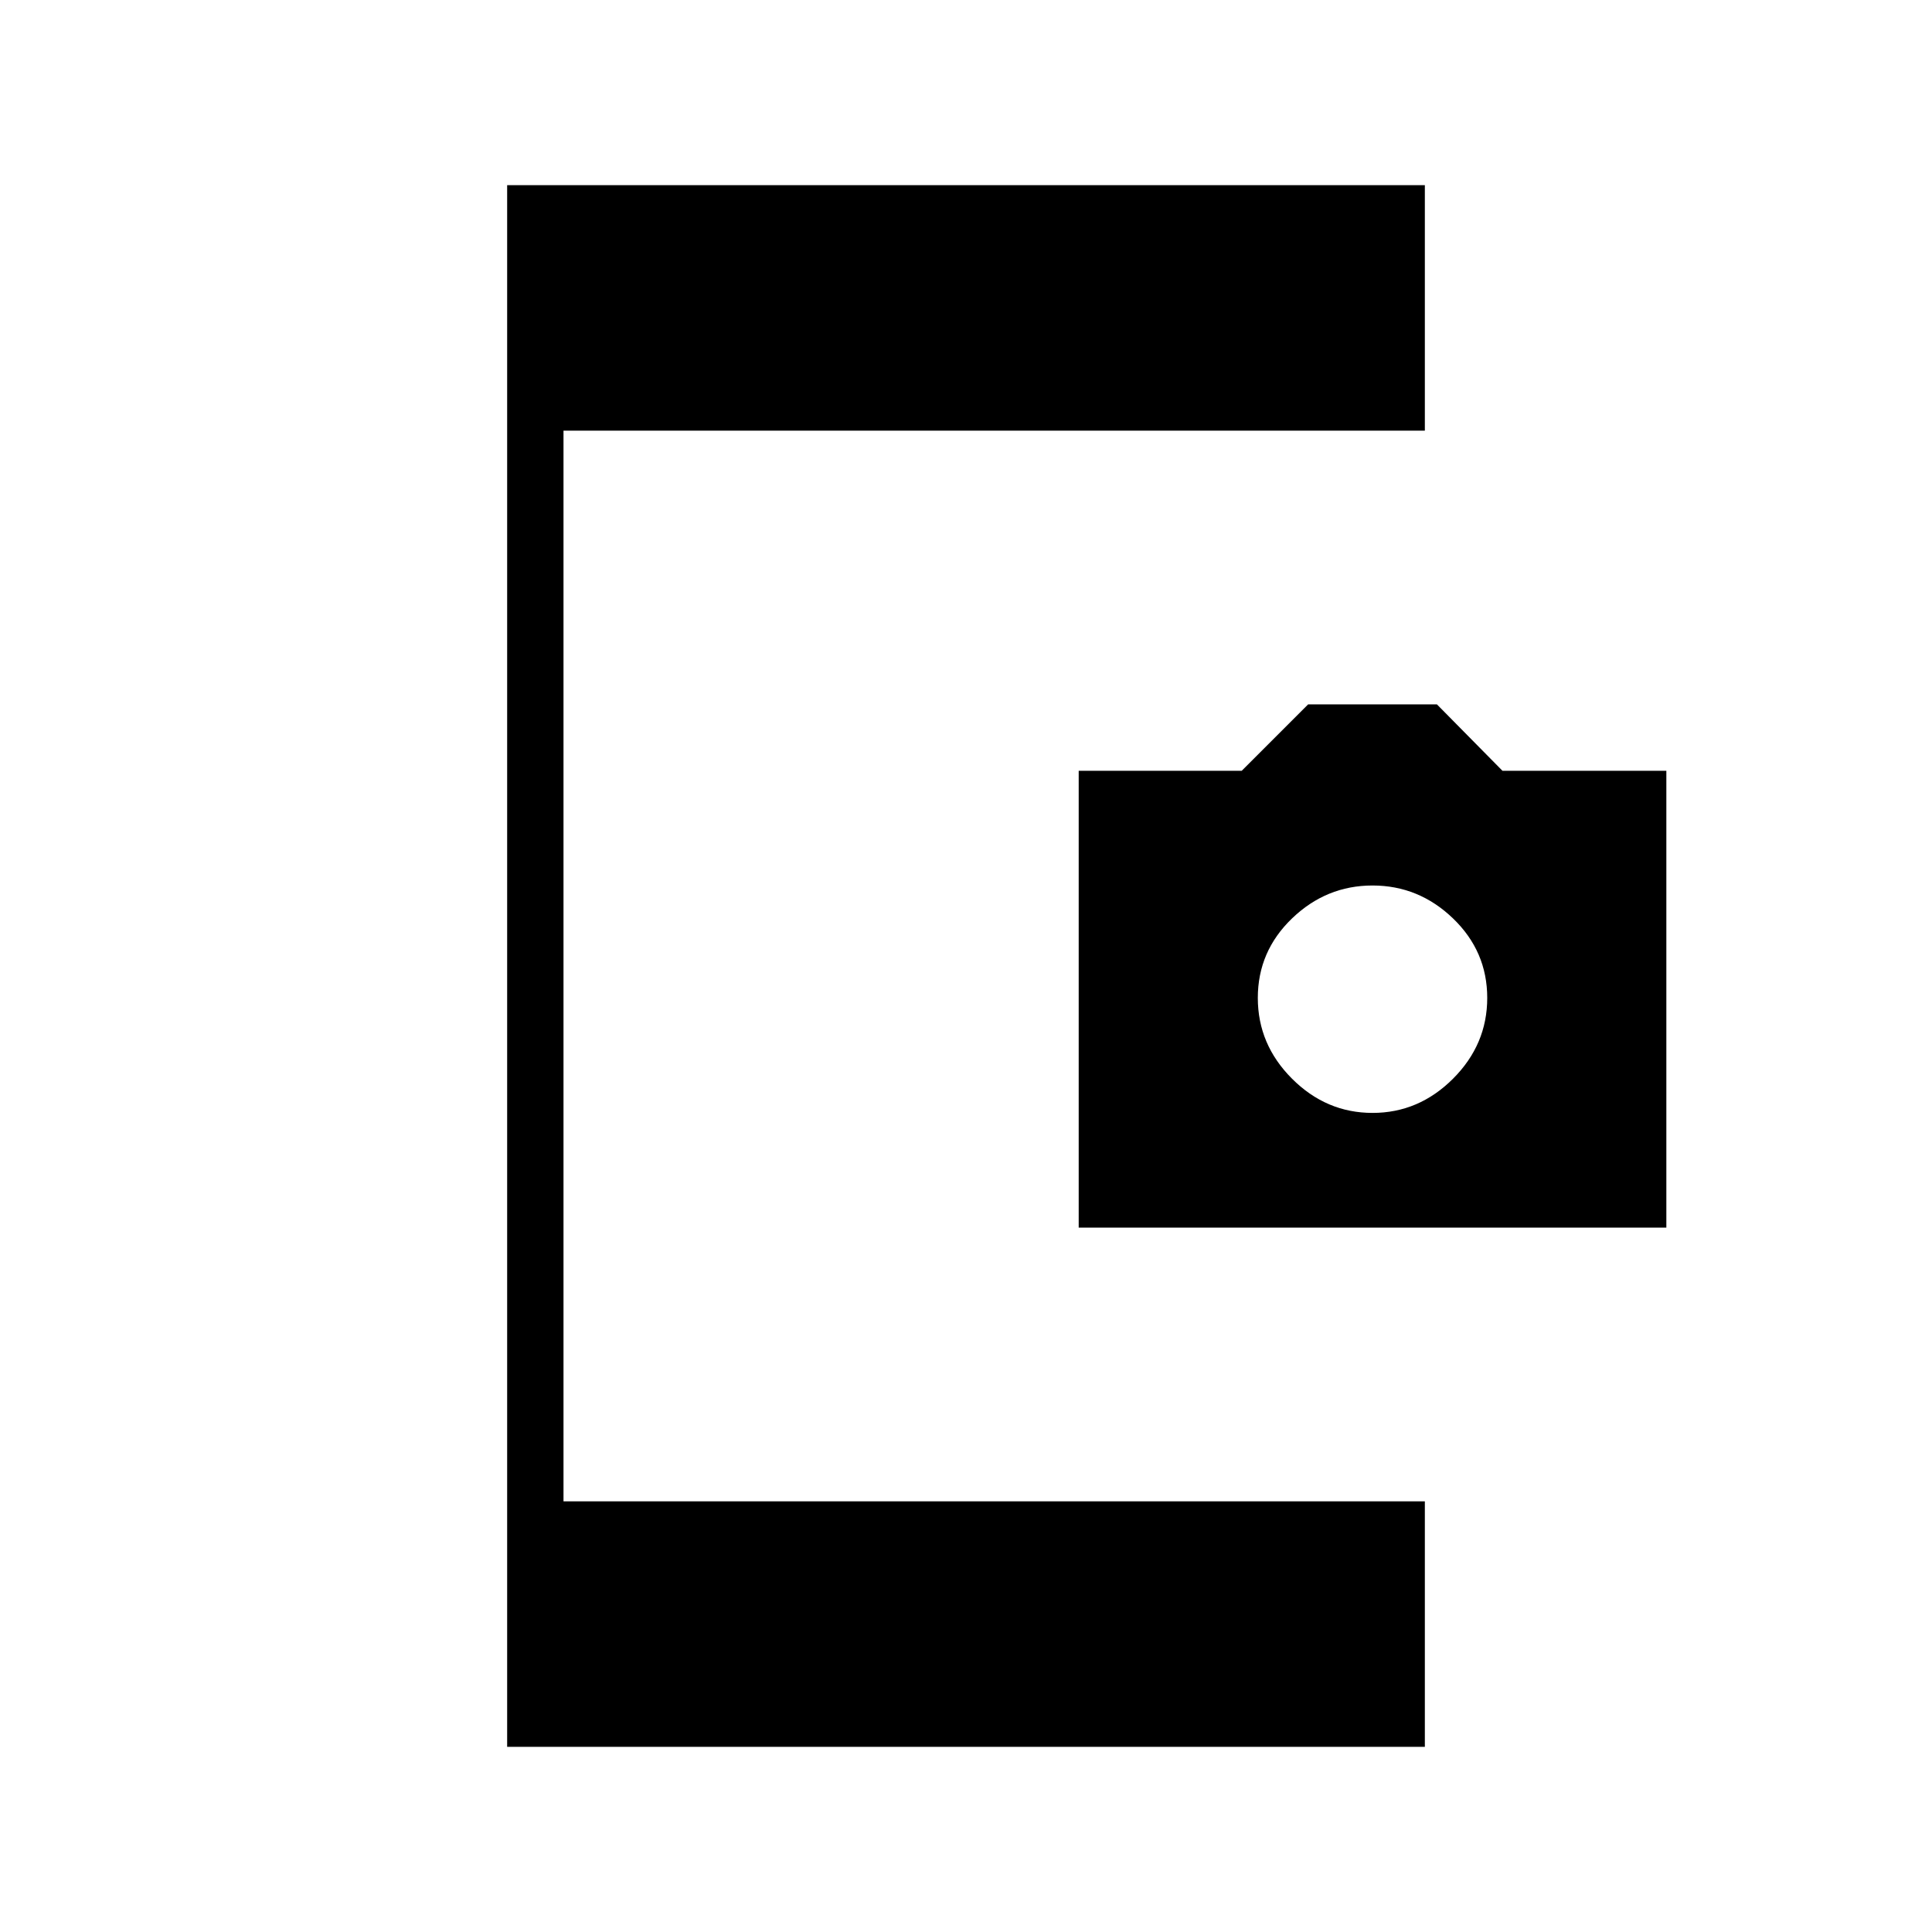 <svg xmlns="http://www.w3.org/2000/svg" height="24" viewBox="0 -960 960 960" width="24"><path d="M252-92v-776h456v122H280v532h428v122H252Zm284-258v-227h81l33-33h64l32.57 33H828v227H536Zm146-57q23 0 40-17t17-40.14q0-23.14-17-39.5T682-520q-23 0-40 16.36t-17 39.5Q625-441 642-424t40 17Z"/></svg>